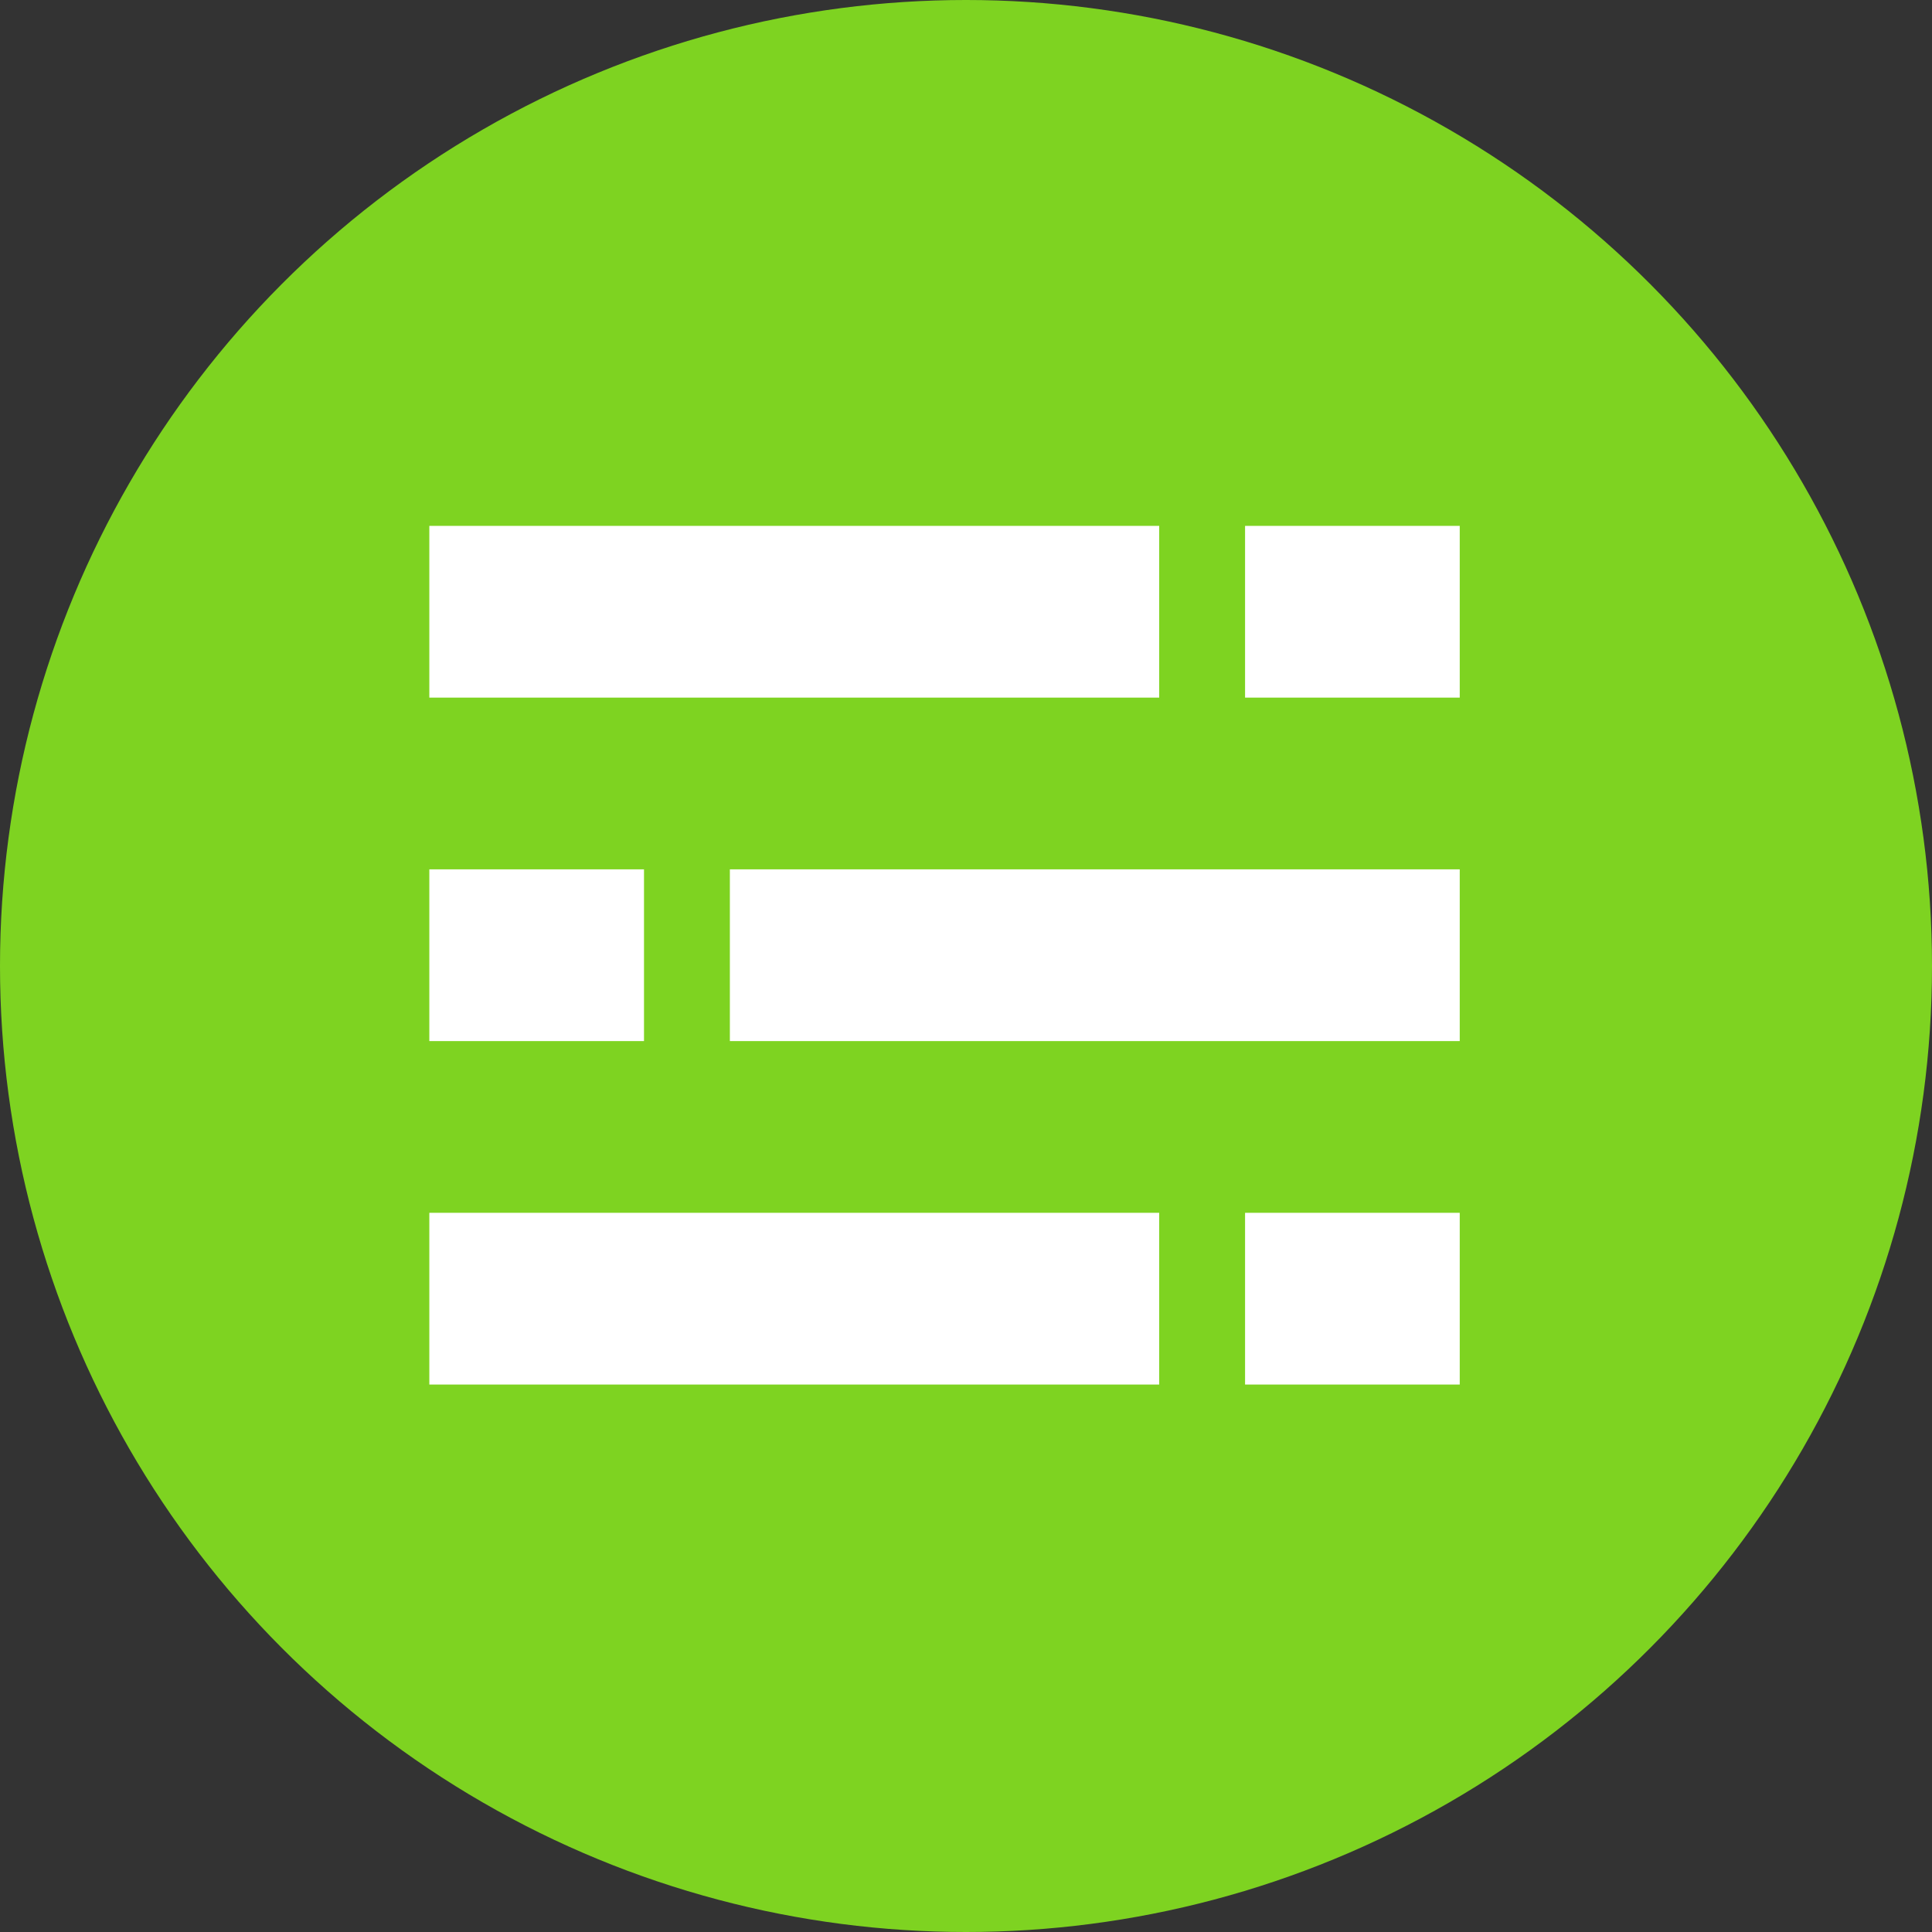 <?xml version="1.0" encoding="UTF-8"?>
<svg width="36px" height="36px" viewBox="0 0 36 36" version="1.1" xmlns="http://www.w3.org/2000/svg" xmlns:xlink="http://www.w3.org/1999/xlink">
    <rect x="0" y="0" width="36" height="36" fill="#333333" stroke="none"/>
    <title>ic_列表_通用设置</title>
    <g id="PC补齐界面" stroke="none" stroke-width="1" fill="none" fill-rule="evenodd">
        <g id="画板" transform="translate(-66, -410)">
            <g id="ic_列表_通用设置" transform="translate(66, 410)">
                <circle id="椭圆形" fill="#7ED321" fill-rule="nonzero" cx="18" cy="18" r="18"></circle>
                <g id="segmentation" transform="translate(8, 9)" fill="#FFFFFF">
                    <path d="M13.6,13.599 L13.6,16.799 L1.15463195e-14,16.799 L1.15463195e-14,13.599 L13.6,13.599 Z M19.2,13.599 L19.2,16.799 L15.2,16.799 L15.2,13.599 L19.2,13.599 Z M4,7.199 L4,10.399 L0,10.399 L0,7.199 L4,7.199 Z M19.2,7.199 L19.2,10.399 L5.6,10.399 L5.6,7.199 L19.2,7.199 Z M19.2,0.799 L19.2,3.999 L15.2,3.999 L15.2,0.799 L19.2,0.799 Z M13.6,0.799 L13.6,3.999 L1.15463195e-14,3.999 L1.15463195e-14,0.799 L13.6,0.799 Z" id="形状"></path>
                </g>
            </g>
        </g>
    </g>
</svg>